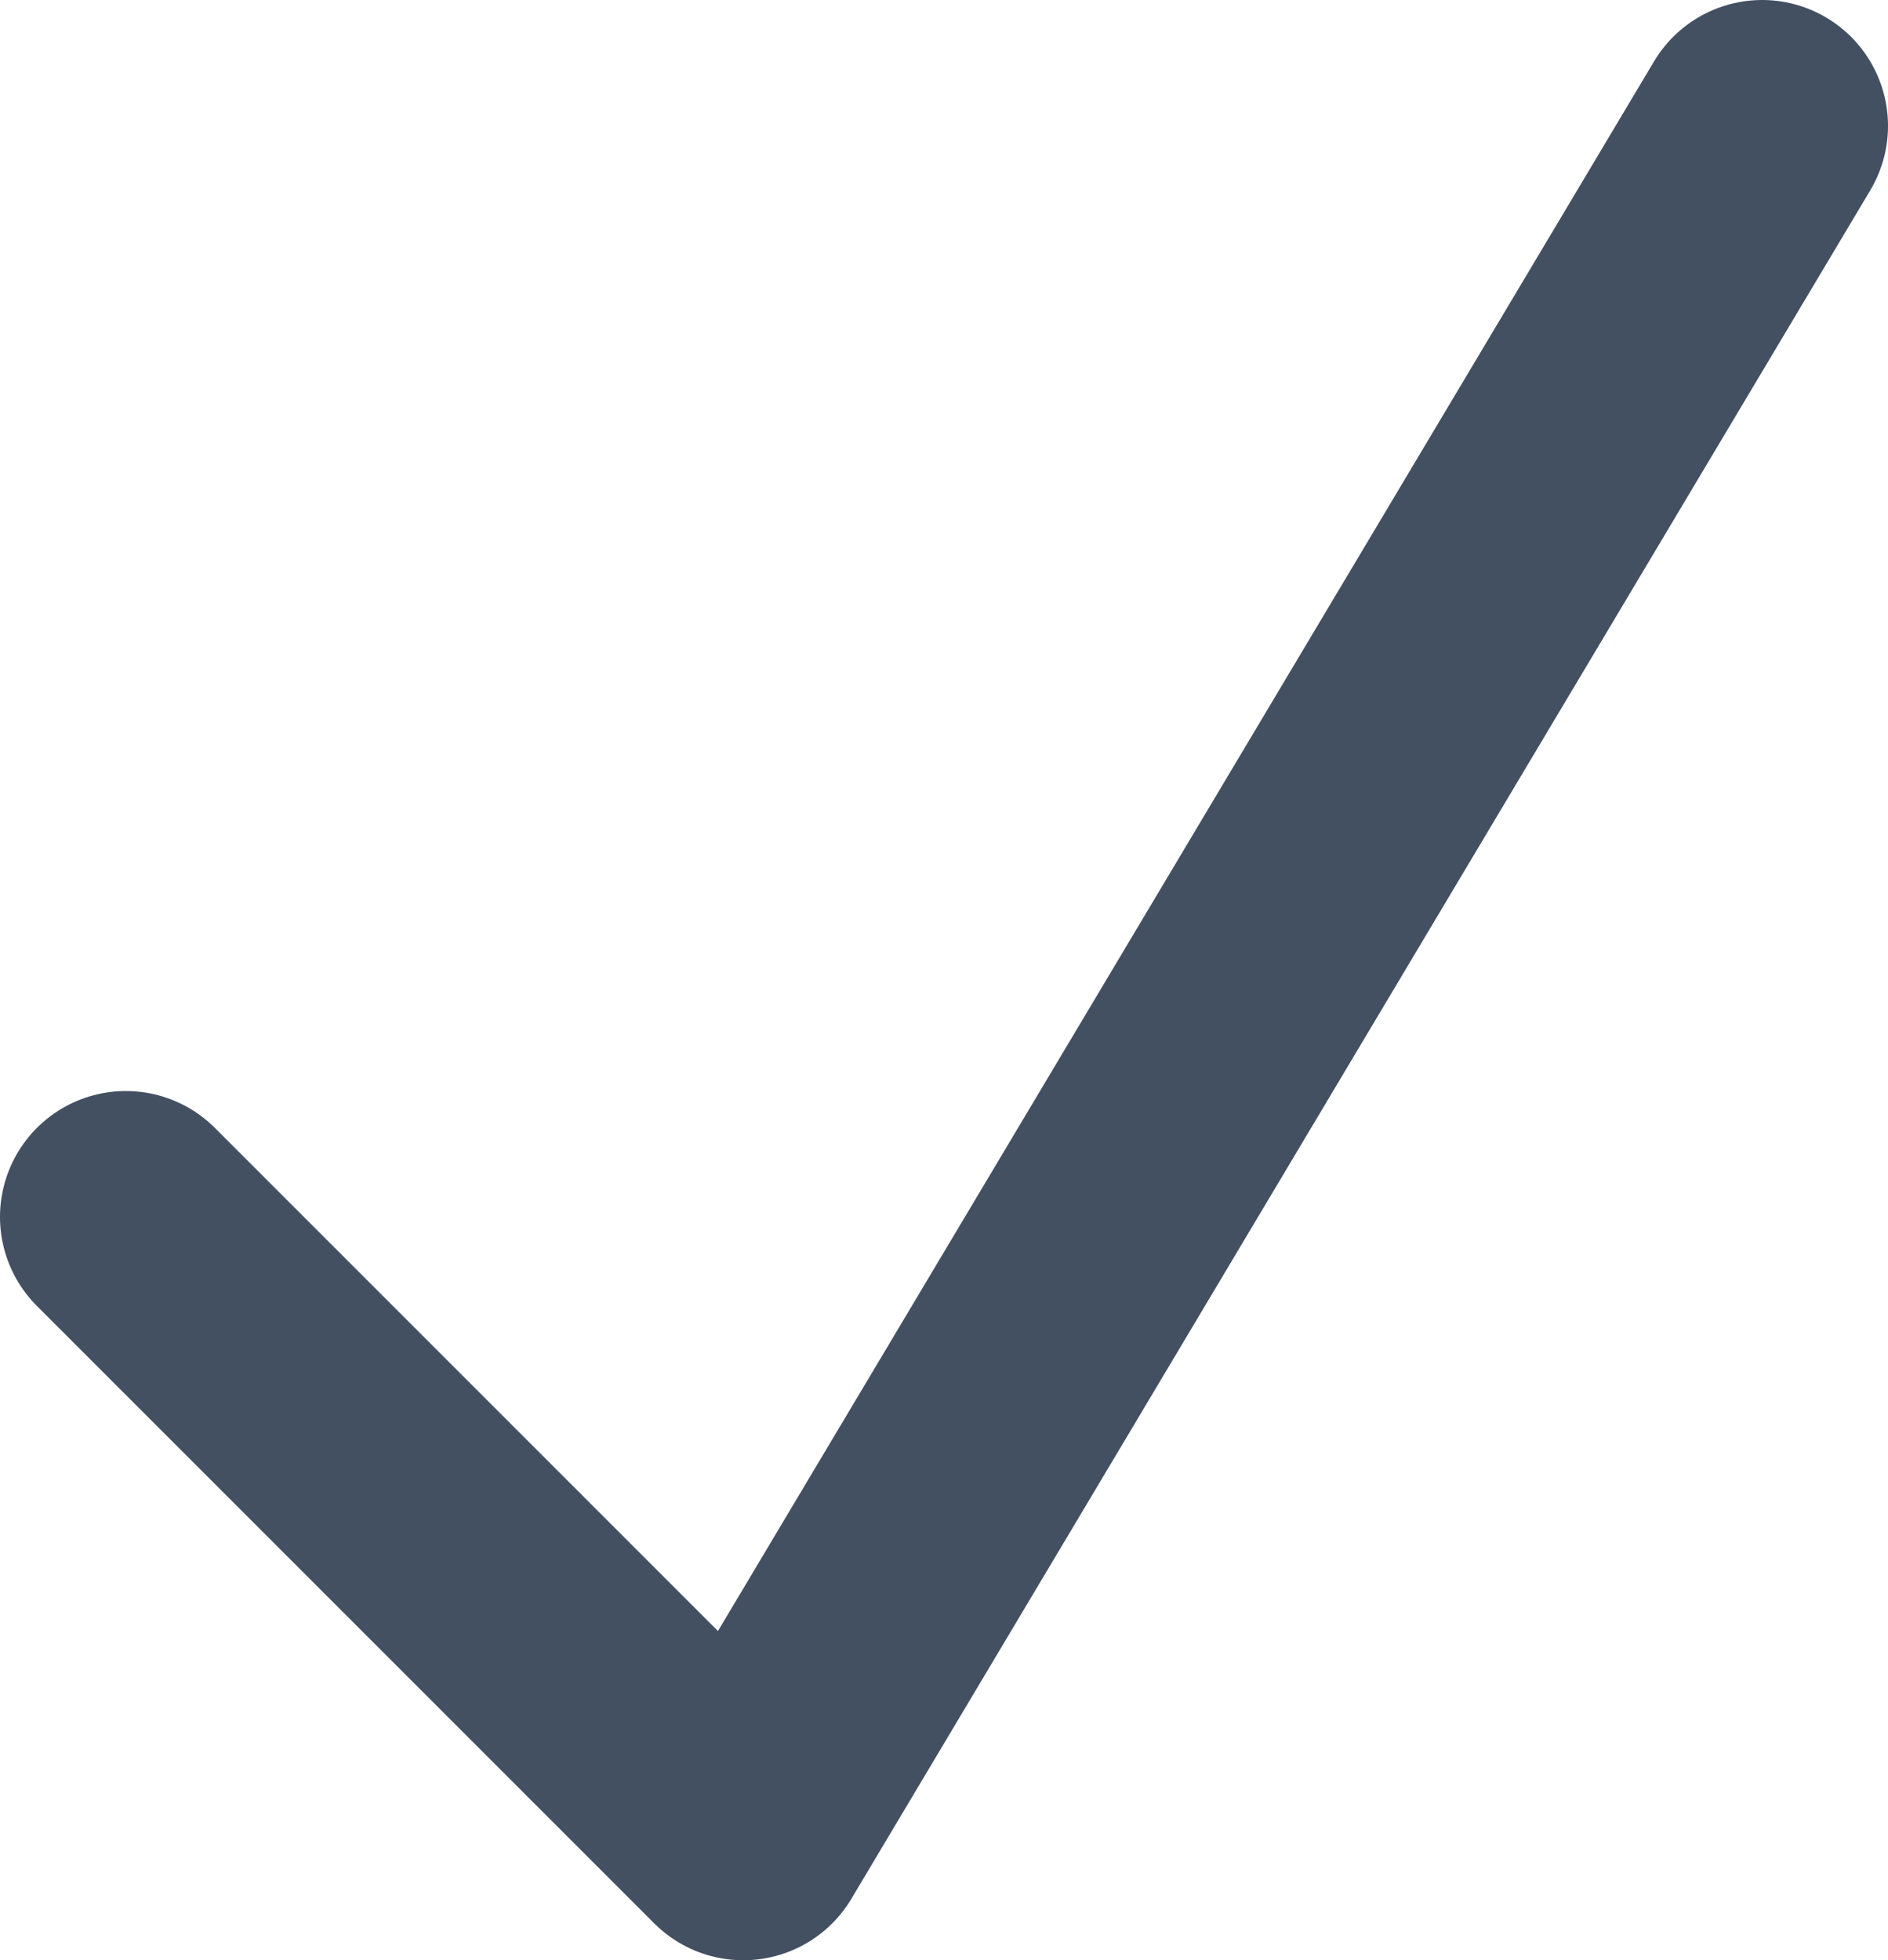 <svg xmlns="http://www.w3.org/2000/svg" width="15" height="15.572" viewBox="0 0 15 15.572"><path d="M123.667,1165.667l4.905,4.905L136.667,1157" transform="translate(-122.667 -1156)" fill="none" stroke="#435062" stroke-linecap="round" stroke-linejoin="round" stroke-width="2"/></svg>